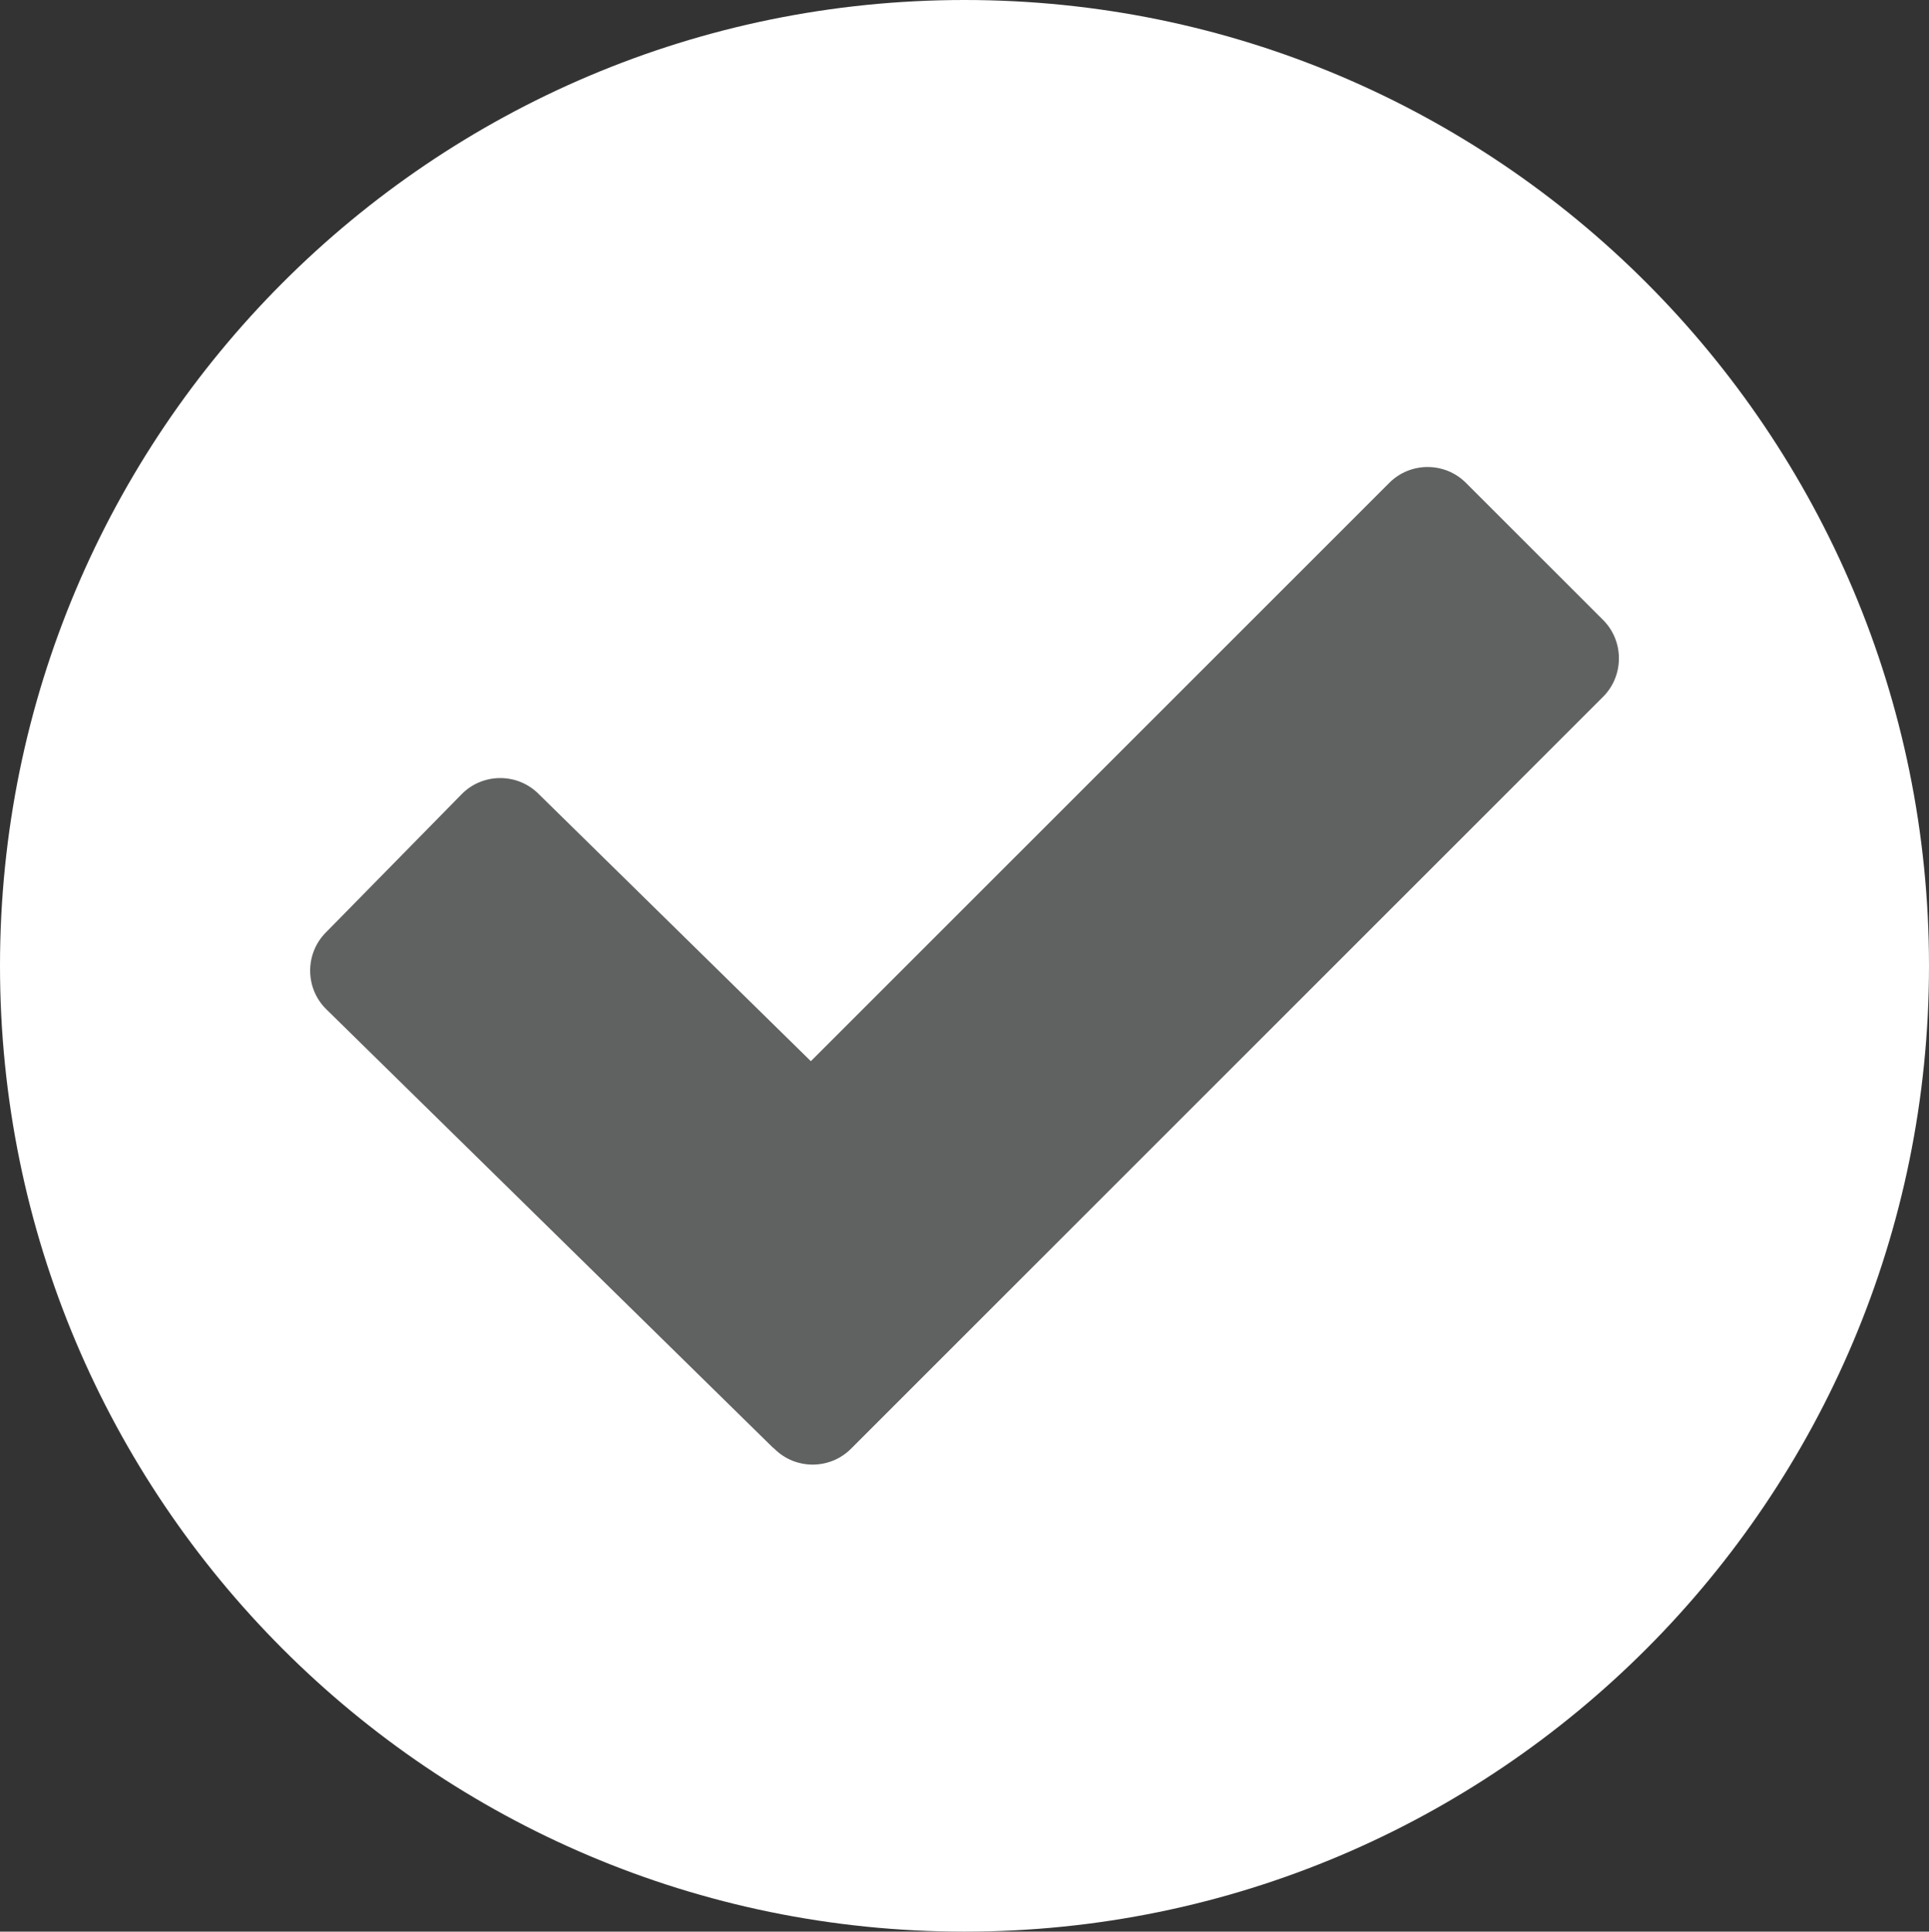 <?xml version="1.0" encoding="utf-8"?>
<!-- Generator: Adobe Illustrator 16.0.4, SVG Export Plug-In . SVG Version: 6.00 Build 0)  -->
<!DOCTYPE svg PUBLIC "-//W3C//DTD SVG 1.1//EN" "http://www.w3.org/Graphics/SVG/1.1/DTD/svg11.dtd">
<svg version="1.1" id="icons" xmlns="http://www.w3.org/2000/svg" xmlns:xlink="http://www.w3.org/1999/xlink" x="0px" y="0px"
	 width="35.645px" height="35.695px" viewBox="0 0 35.645 35.695" enable-background="new 0 0 35.645 35.695" xml:space="preserve">
<rect x="0" y="0" width="35.645" height="35.695" fill="#333333" stroke="none"/>
<path fill-rule="evenodd" clip-rule="evenodd" fill="#FFFFFF" d="M17.823,0c9.844,0,17.822,7.991,17.822,17.847
	c0,9.857-7.979,17.848-17.822,17.848C7.979,35.695,0,27.705,0,17.847C0,7.991,7.979,0,17.823,0z"/>
<g>
	<path fill="#606161" d="M29.624,11.458l-2.537-2.536c-0.389-0.389-1.025-0.389-1.414,0l-10.69,10.688l-5.039-4.947
		c-0.393-0.385-1.029-0.379-1.414,0.014l-2.514,2.56c-0.385,0.393-0.379,1.029,0.014,1.414l8.254,8.102
		c0.004,0.004,0.01,0.004,0.014,0.008l0.012,0.012c0.389,0.389,1.025,0.389,1.414,0l13.901-13.899
		C30.012,12.484,30.012,11.847,29.624,11.458z"/>
</g>
</svg>
